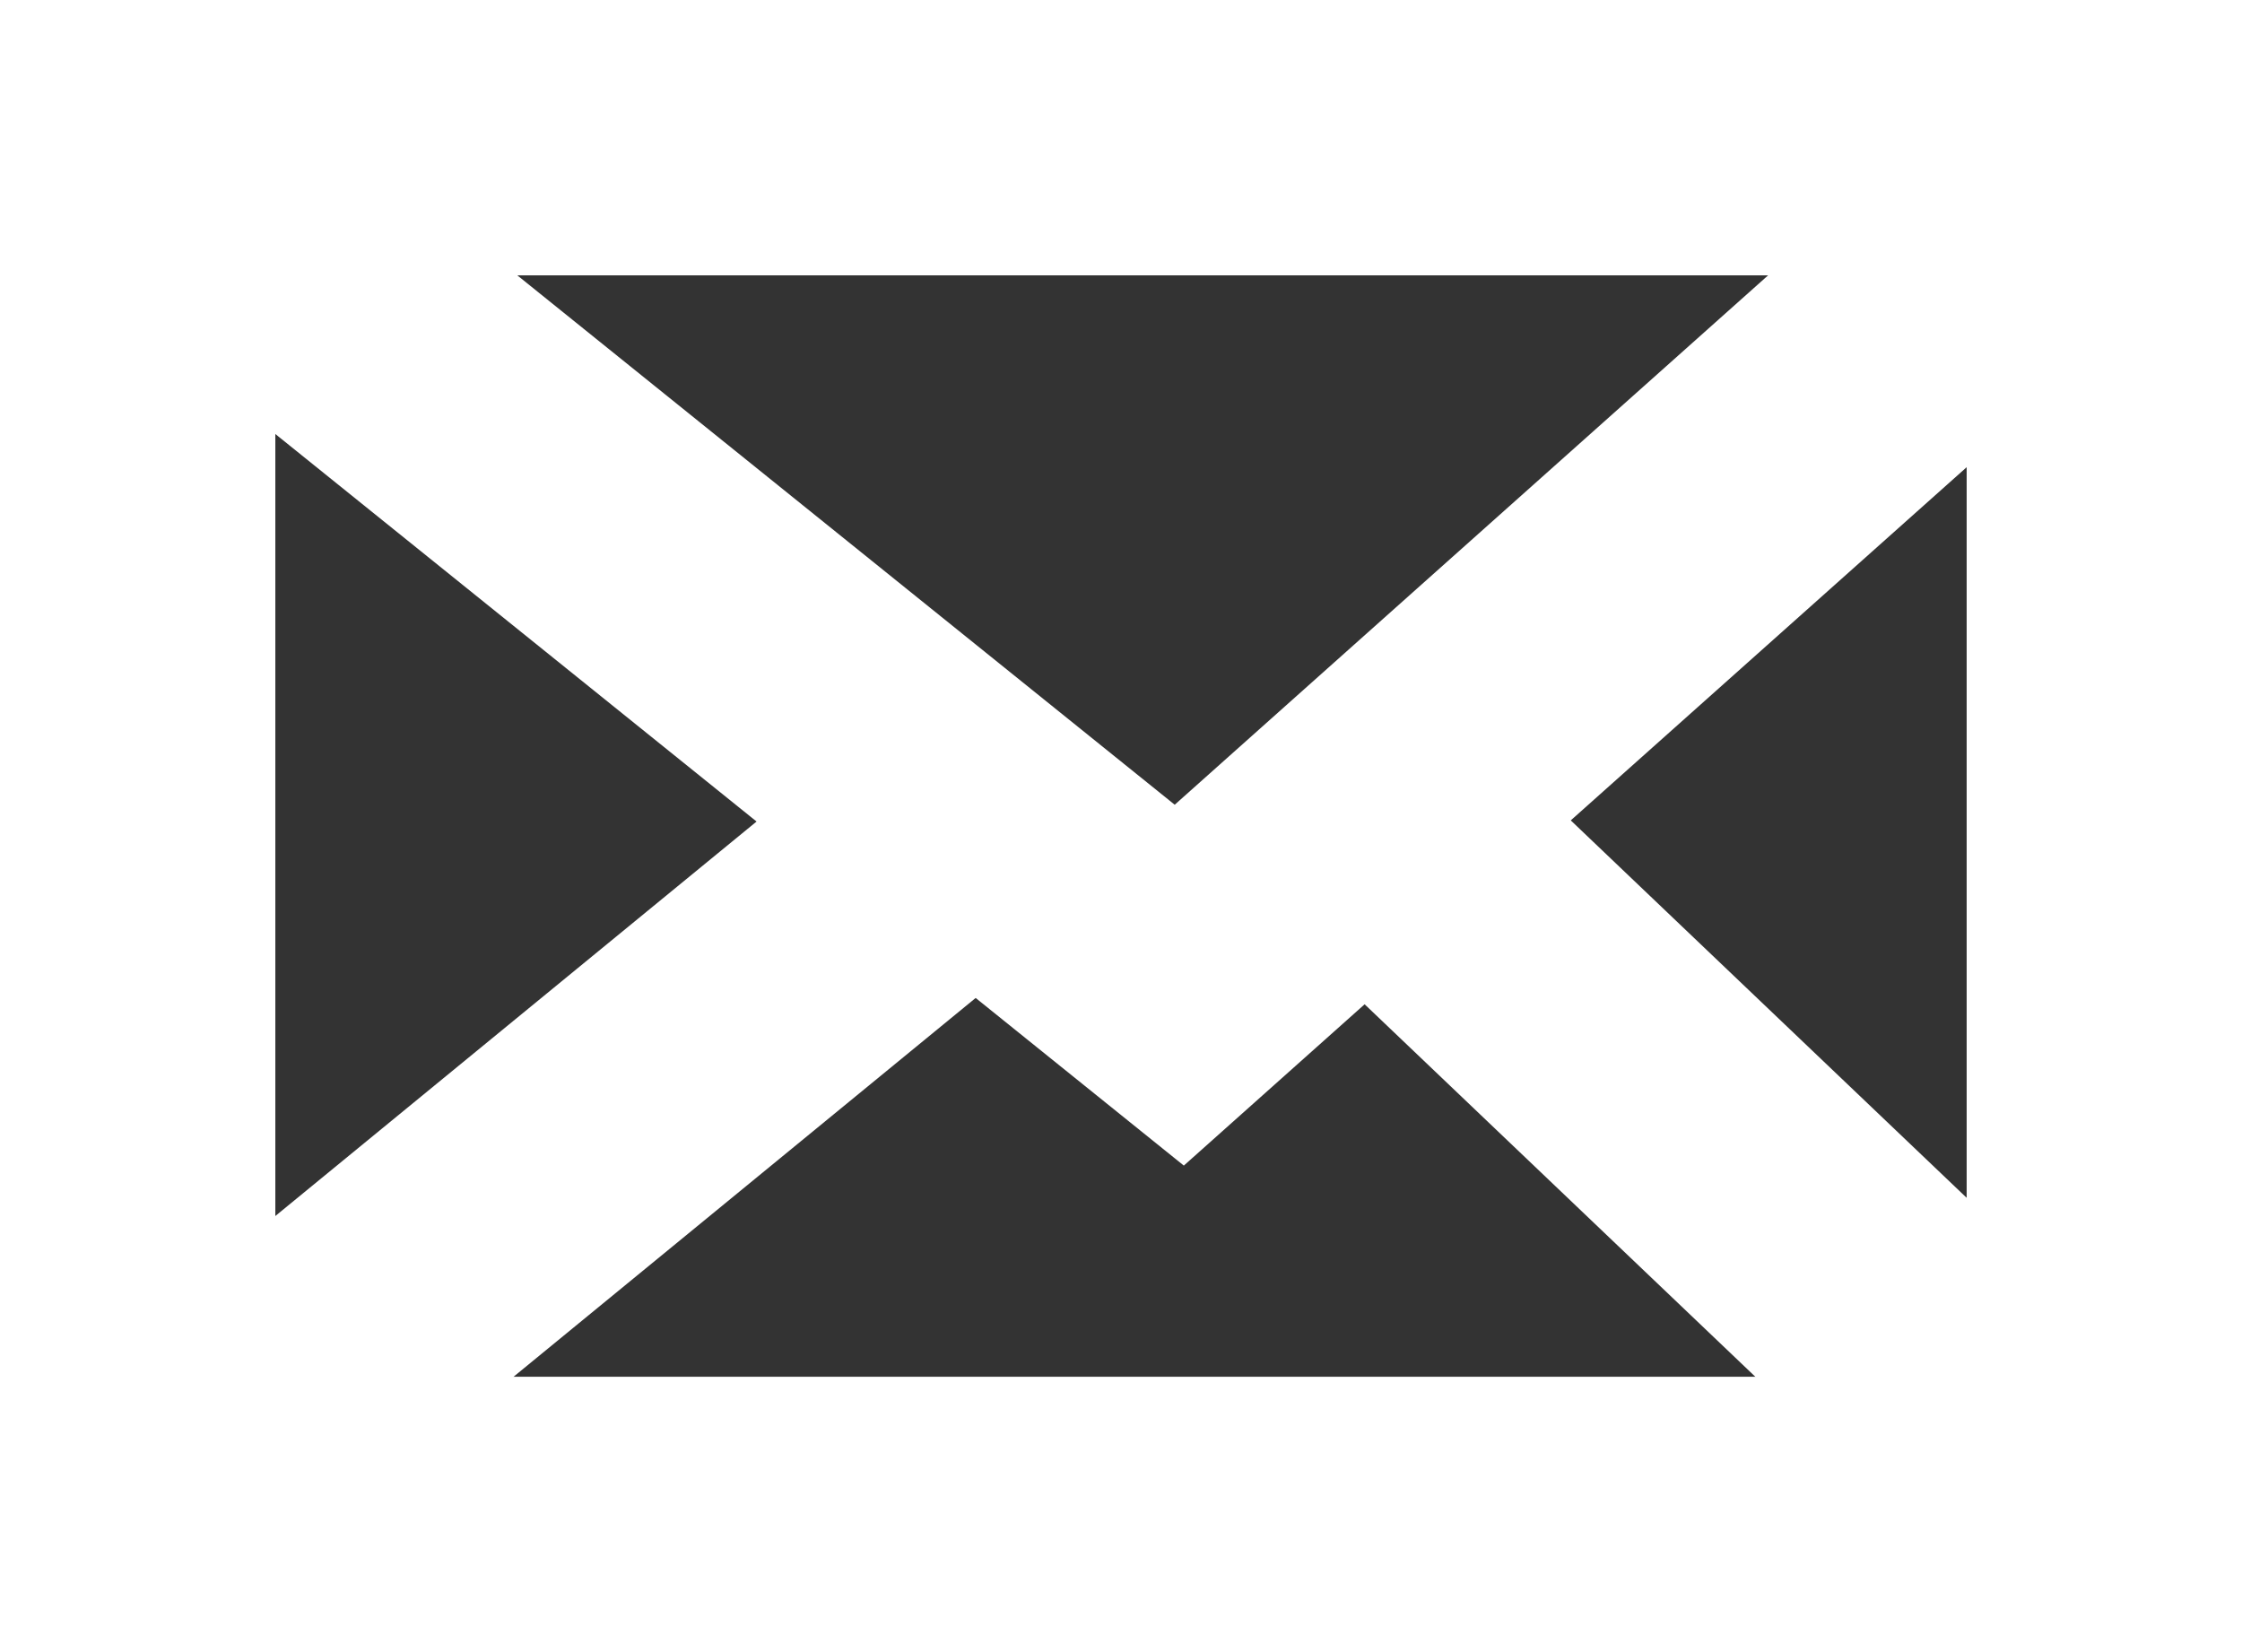 <?xml version="1.0" encoding="UTF-8" standalone="no"?>
<!-- Created with Inkscape (http://www.inkscape.org/) -->

<svg
   xmlns:dc="http://purl.org/dc/elements/1.1/"
   xmlns:cc="http://creativecommons.org/ns#"
   xmlns:rdf="http://www.w3.org/1999/02/22-rdf-syntax-ns#"
   xmlns:svg="http://www.w3.org/2000/svg"
   xmlns="http://www.w3.org/2000/svg"
   xmlns:sodipodi="http://sodipodi.sourceforge.net/DTD/sodipodi-0.dtd"
   xmlns:inkscape="http://www.inkscape.org/namespaces/inkscape"
   width="114"
   height="84"
   id="svg2"
   version="1.1"
   inkscape:version="0.48.2 r9819"
   sodipodi:docname="envelope.svg"
   inkscape:export-filename="/Users/roland/Development/jekyll/kwf.github.io/public/images/envelope.png"
   inkscape:export-xdpi="90"
   inkscape:export-ydpi="90">
  <rect width="100%" height="100%" fill="#333333" stroke="none"/>
  <defs
     id="defs4" />
  <sodipodi:namedview
     id="base"
     pagecolor="#000000"
     bordercolor="#666666"
     borderopacity="1.0"
     inkscape:pageopacity="0"
     inkscape:pageshadow="2"
     inkscape:zoom="2.9745536"
     inkscape:cx="48.476592"
     inkscape:cy="41.999997"
     inkscape:document-units="px"
     inkscape:current-layer="layer1"
     showgrid="false"
     fit-margin-top="0"
     fit-margin-left="0"
     fit-margin-right="0"
     fit-margin-bottom="0"
     inkscape:window-width="961"
     inkscape:window-height="768"
     inkscape:window-x="4"
     inkscape:window-y="0"
     inkscape:window-maximized="0" />
  <g
     inkscape:label="Layer 1"
     inkscape:groupmode="layer"
     id="layer1"
     transform="translate(-87.286,-311.076)">
    <rect
       style="fill:none;stroke:#ffffff;stroke-width:14;stroke-linecap:square;stroke-linejoin:miter;stroke-miterlimit:10;stroke-opacity:1;stroke-dasharray:none"
       id="rect2985"
       width="100"
       height="70"
       x="94.286"
       y="318.076" />
    <path
       style="fill:none;stroke:#ffffff;stroke-width:14;stroke-linecap:butt;stroke-linejoin:miter;stroke-miterlimit:4;stroke-opacity:1;stroke-dasharray:none"
       d="m 95.477,319.479 51.772,41.687 46.73,-41.687"
       id="path3757"
       inkscape:connector-curvature="0"
       sodipodi:nodetypes="ccc" />
    <path
       style="fill:none;stroke:#ffffff;stroke-width:14;stroke-linecap:butt;stroke-linejoin:miter;stroke-miterlimit:4;stroke-opacity:1;stroke-dasharray:none"
       d="m 136.491,353.098 -41.015,33.618 0,0 0,0"
       id="path3761"
       inkscape:connector-curvature="0" />
    <path
       style="fill:none;stroke:#ffffff;stroke-width:14;stroke-linecap:butt;stroke-linejoin:miter;stroke-miterlimit:4;stroke-opacity:1;stroke-dasharray:none"
       d="m 157.335,353.098 35.972,34.291"
       id="path3763"
       inkscape:connector-curvature="0" />
  </g>
</svg>
